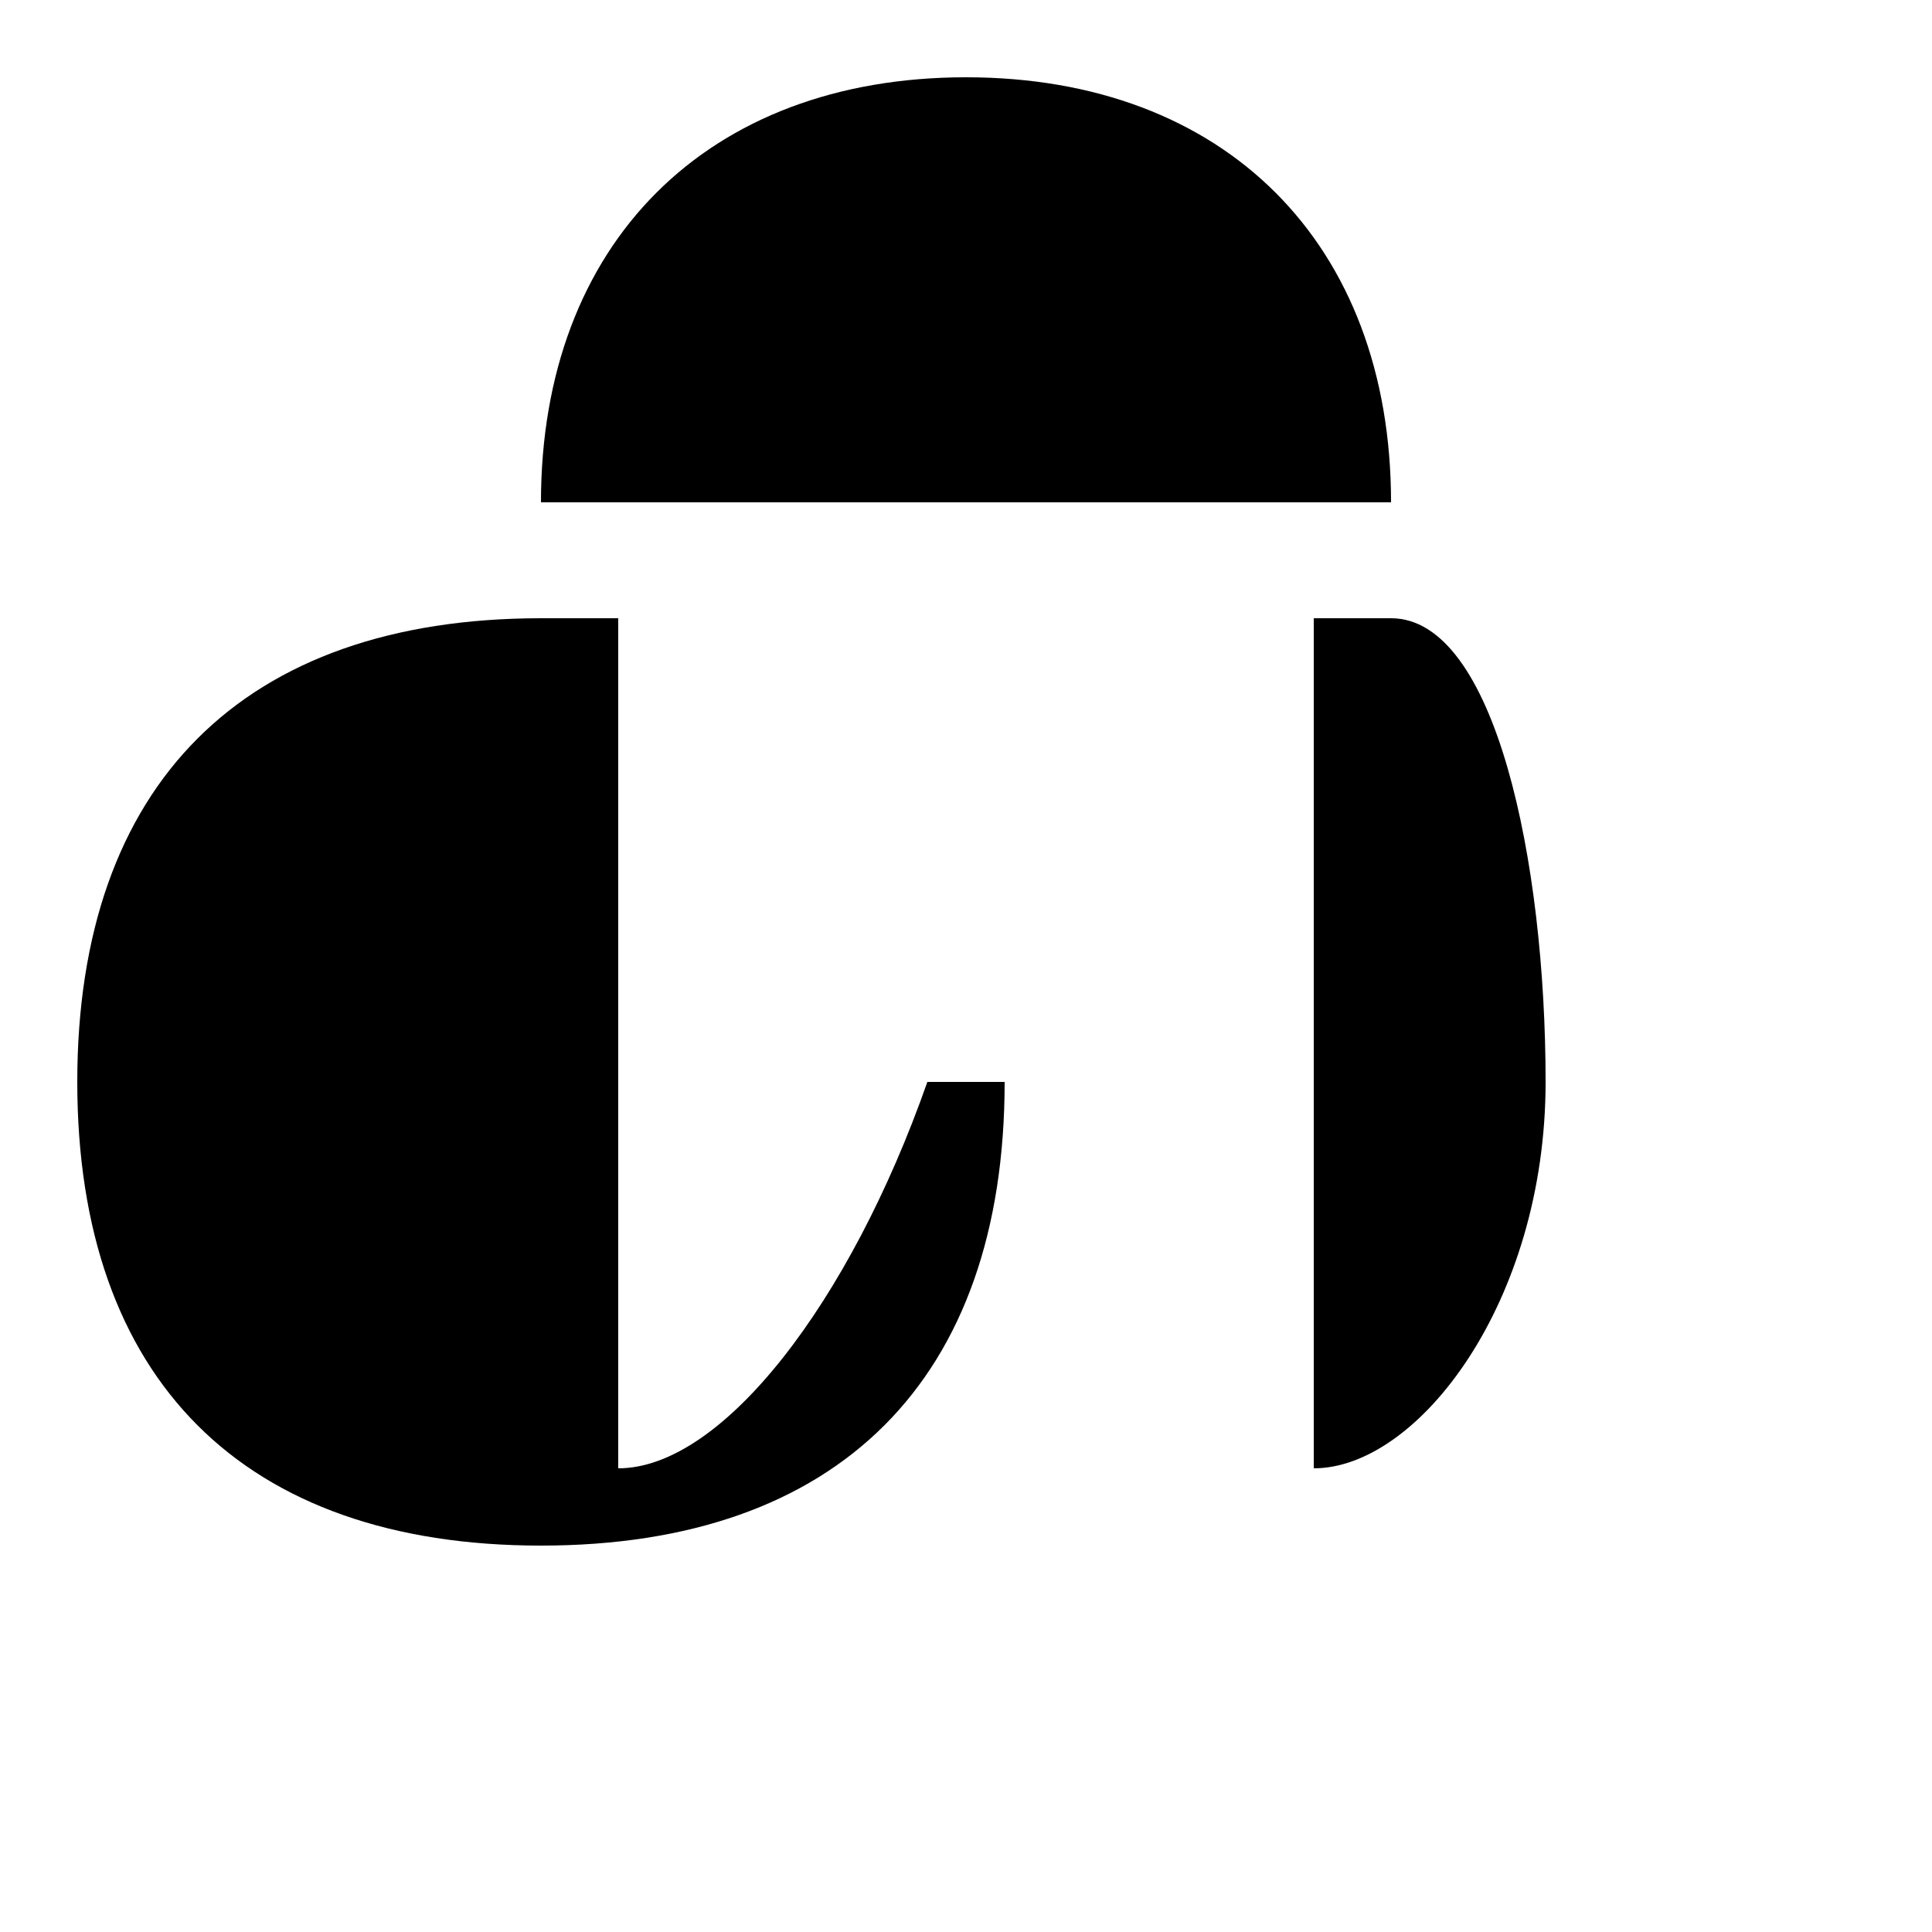       <svg xmlns="http://www.w3.org/2000/svg" viewBox="0 0 50 50">
        <path d="M25,2C18.3,2,14,6.3,14,13h22C36,6.3,31.7,2,25,2z" />
        <path d="M16,16H14C6.3,16,2,20.3,2,28s4.3,12,12,12s12-4.3,12-12h-2C22,33.7,18.7,38,16,38V16z" />
        <path d="M36,16h-2v22c2.7,0,6-4.3,6-10S38.7,16,36,16z" />
      </svg>